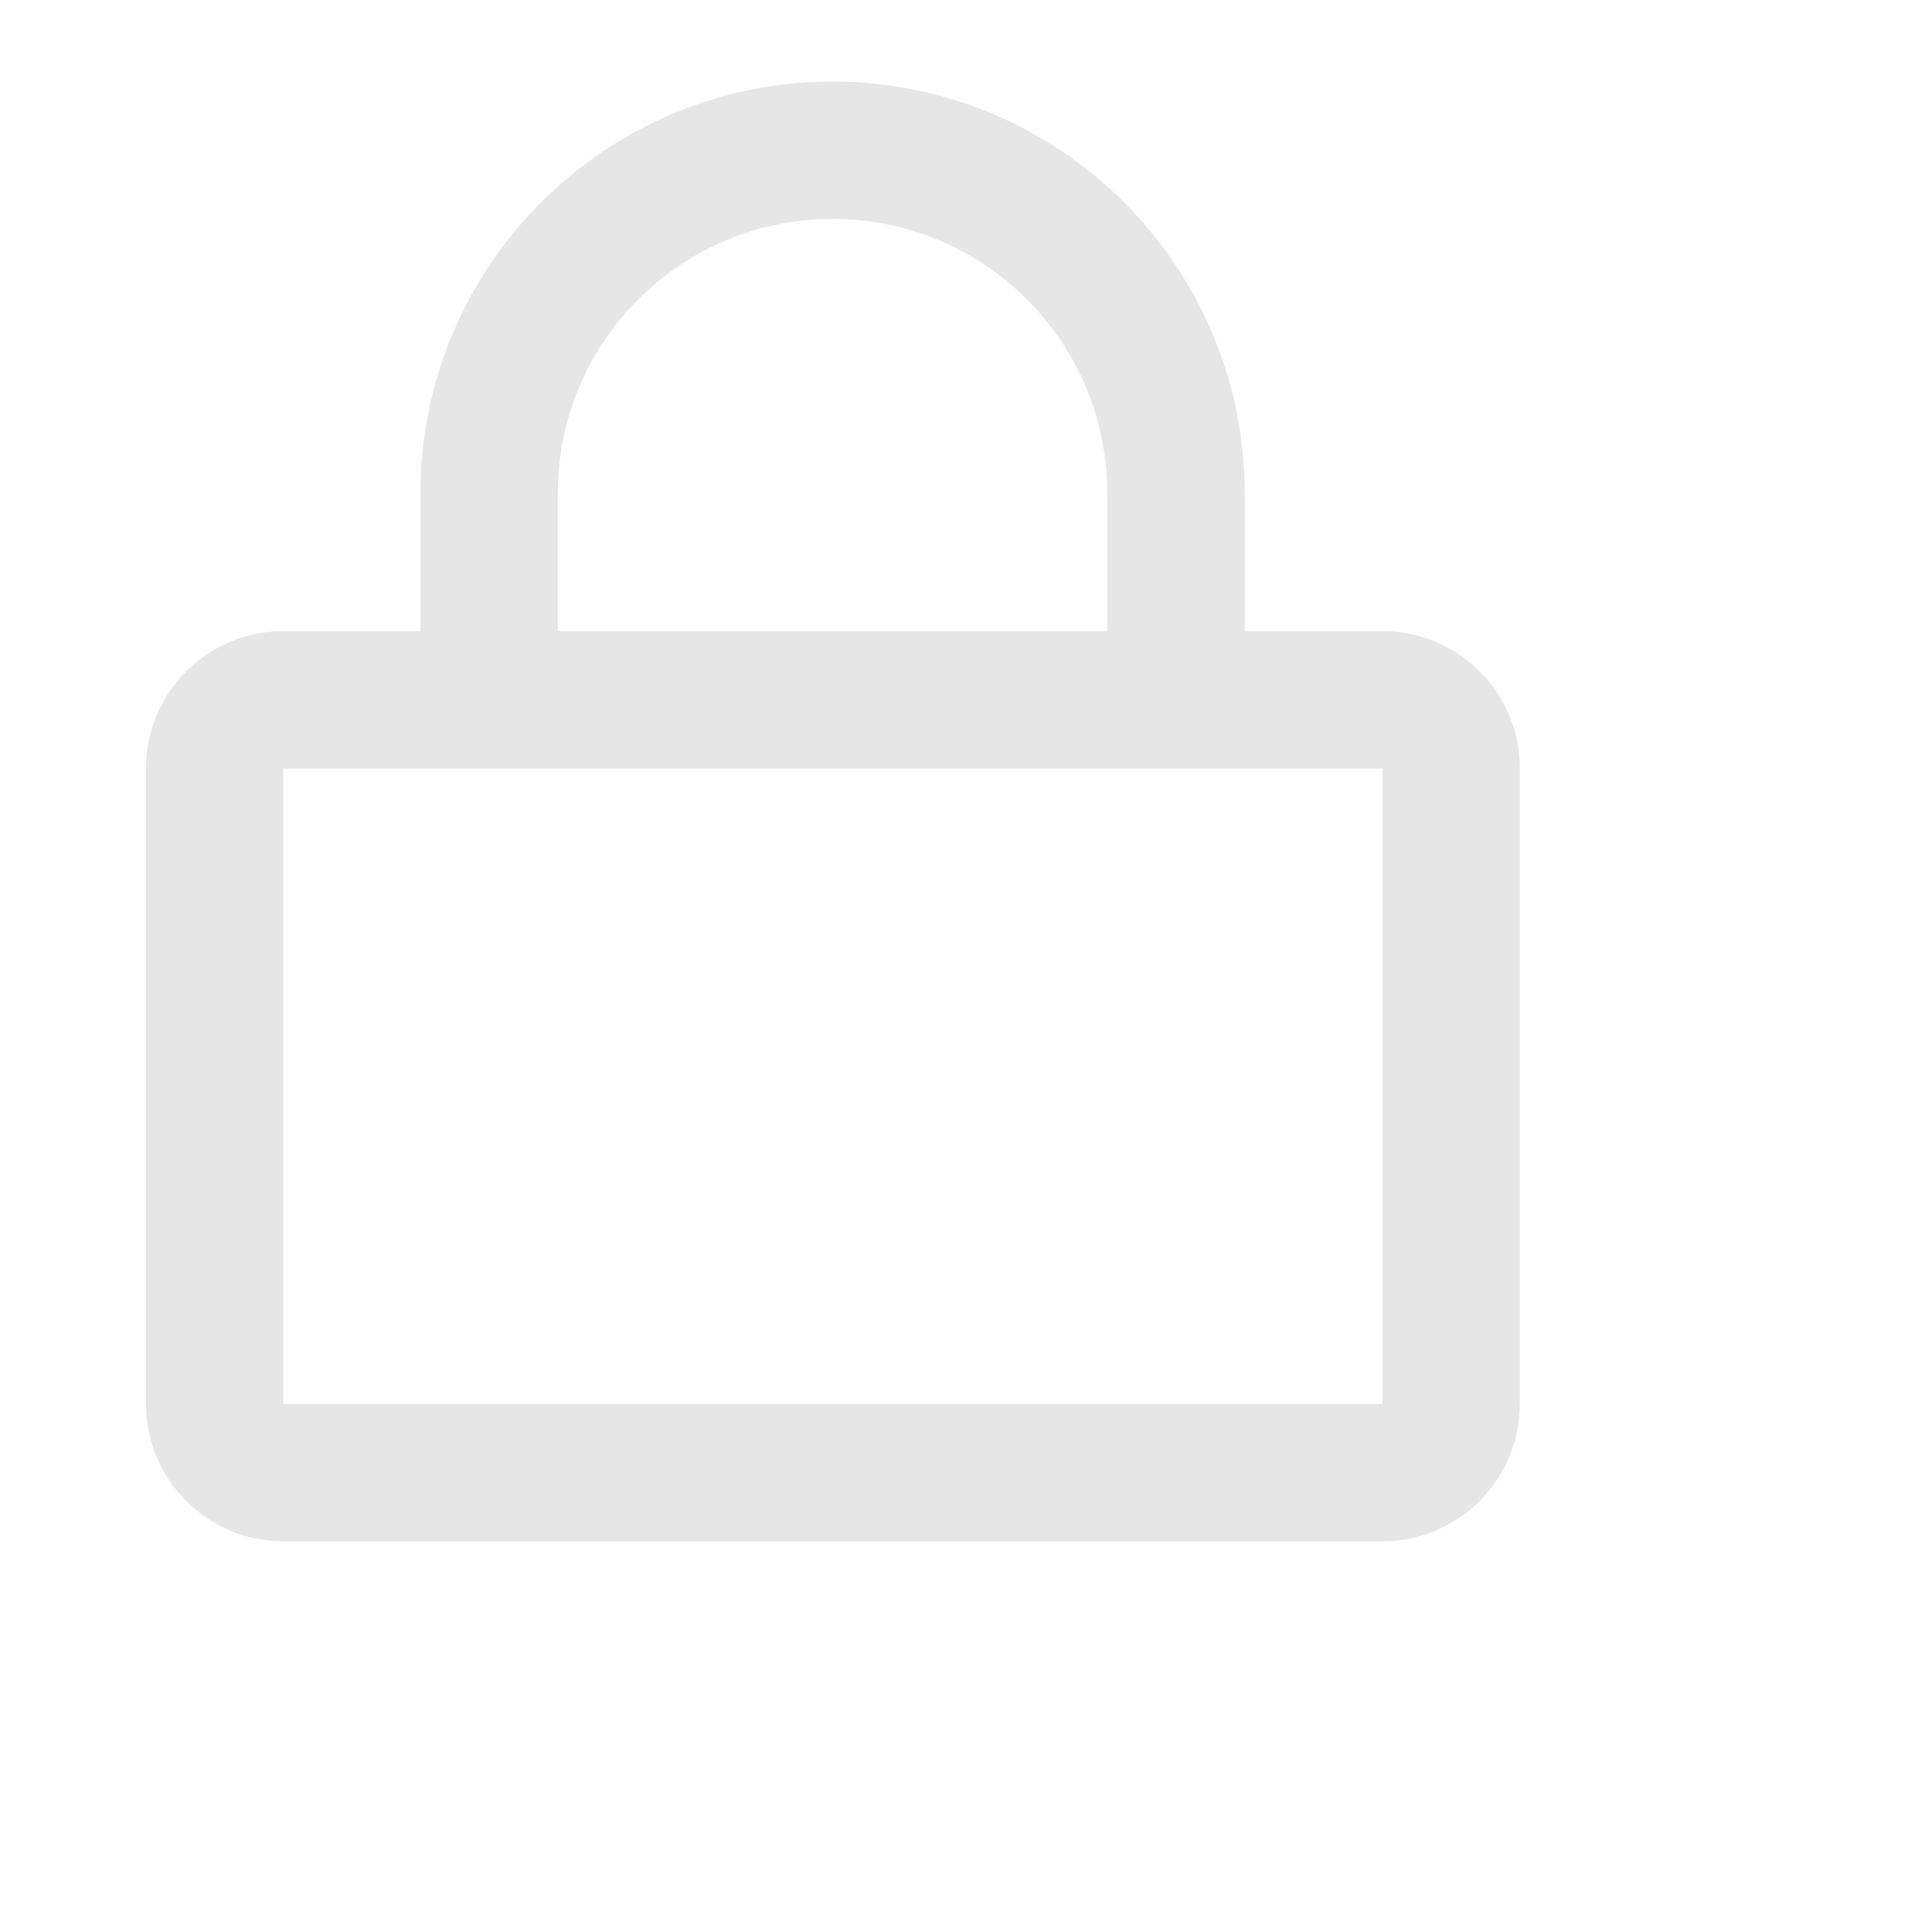 <?xml version="1.0" standalone="no"?><!DOCTYPE svg PUBLIC "-//W3C//DTD SVG 1.1//EN"
        "http://www.w3.org/Graphics/SVG/1.1/DTD/svg11.dtd">
<svg t="1704779271491" class="icon" viewBox="124 124 900 900" version="1.1" xmlns="http://www.w3.org/2000/svg"
     p-id="2943" width="16" height="16">
    <path d="M768 482v296H256V482h512m0-64H256c-35.35 0-64 28.65-64 64v296c0 35.35 28.65 64 64 64h512c35.35 0 64-28.65 64-64V482c0-35.35-28.65-64-64-64zM703.84 354v64h-64v-64c0-34.19-13.31-66.33-37.49-90.51-24.18-24.18-56.32-37.49-90.51-37.49-34.19 0-66.33 13.31-90.51 37.49-24.18 24.18-37.49 56.32-37.49 90.51v64h-64v-64c0-106.04 85.96-192 192-192 106.03 0 192 85.96 192 192z"
          p-id="2944" fill="#e6e6e6"></path>
</svg>